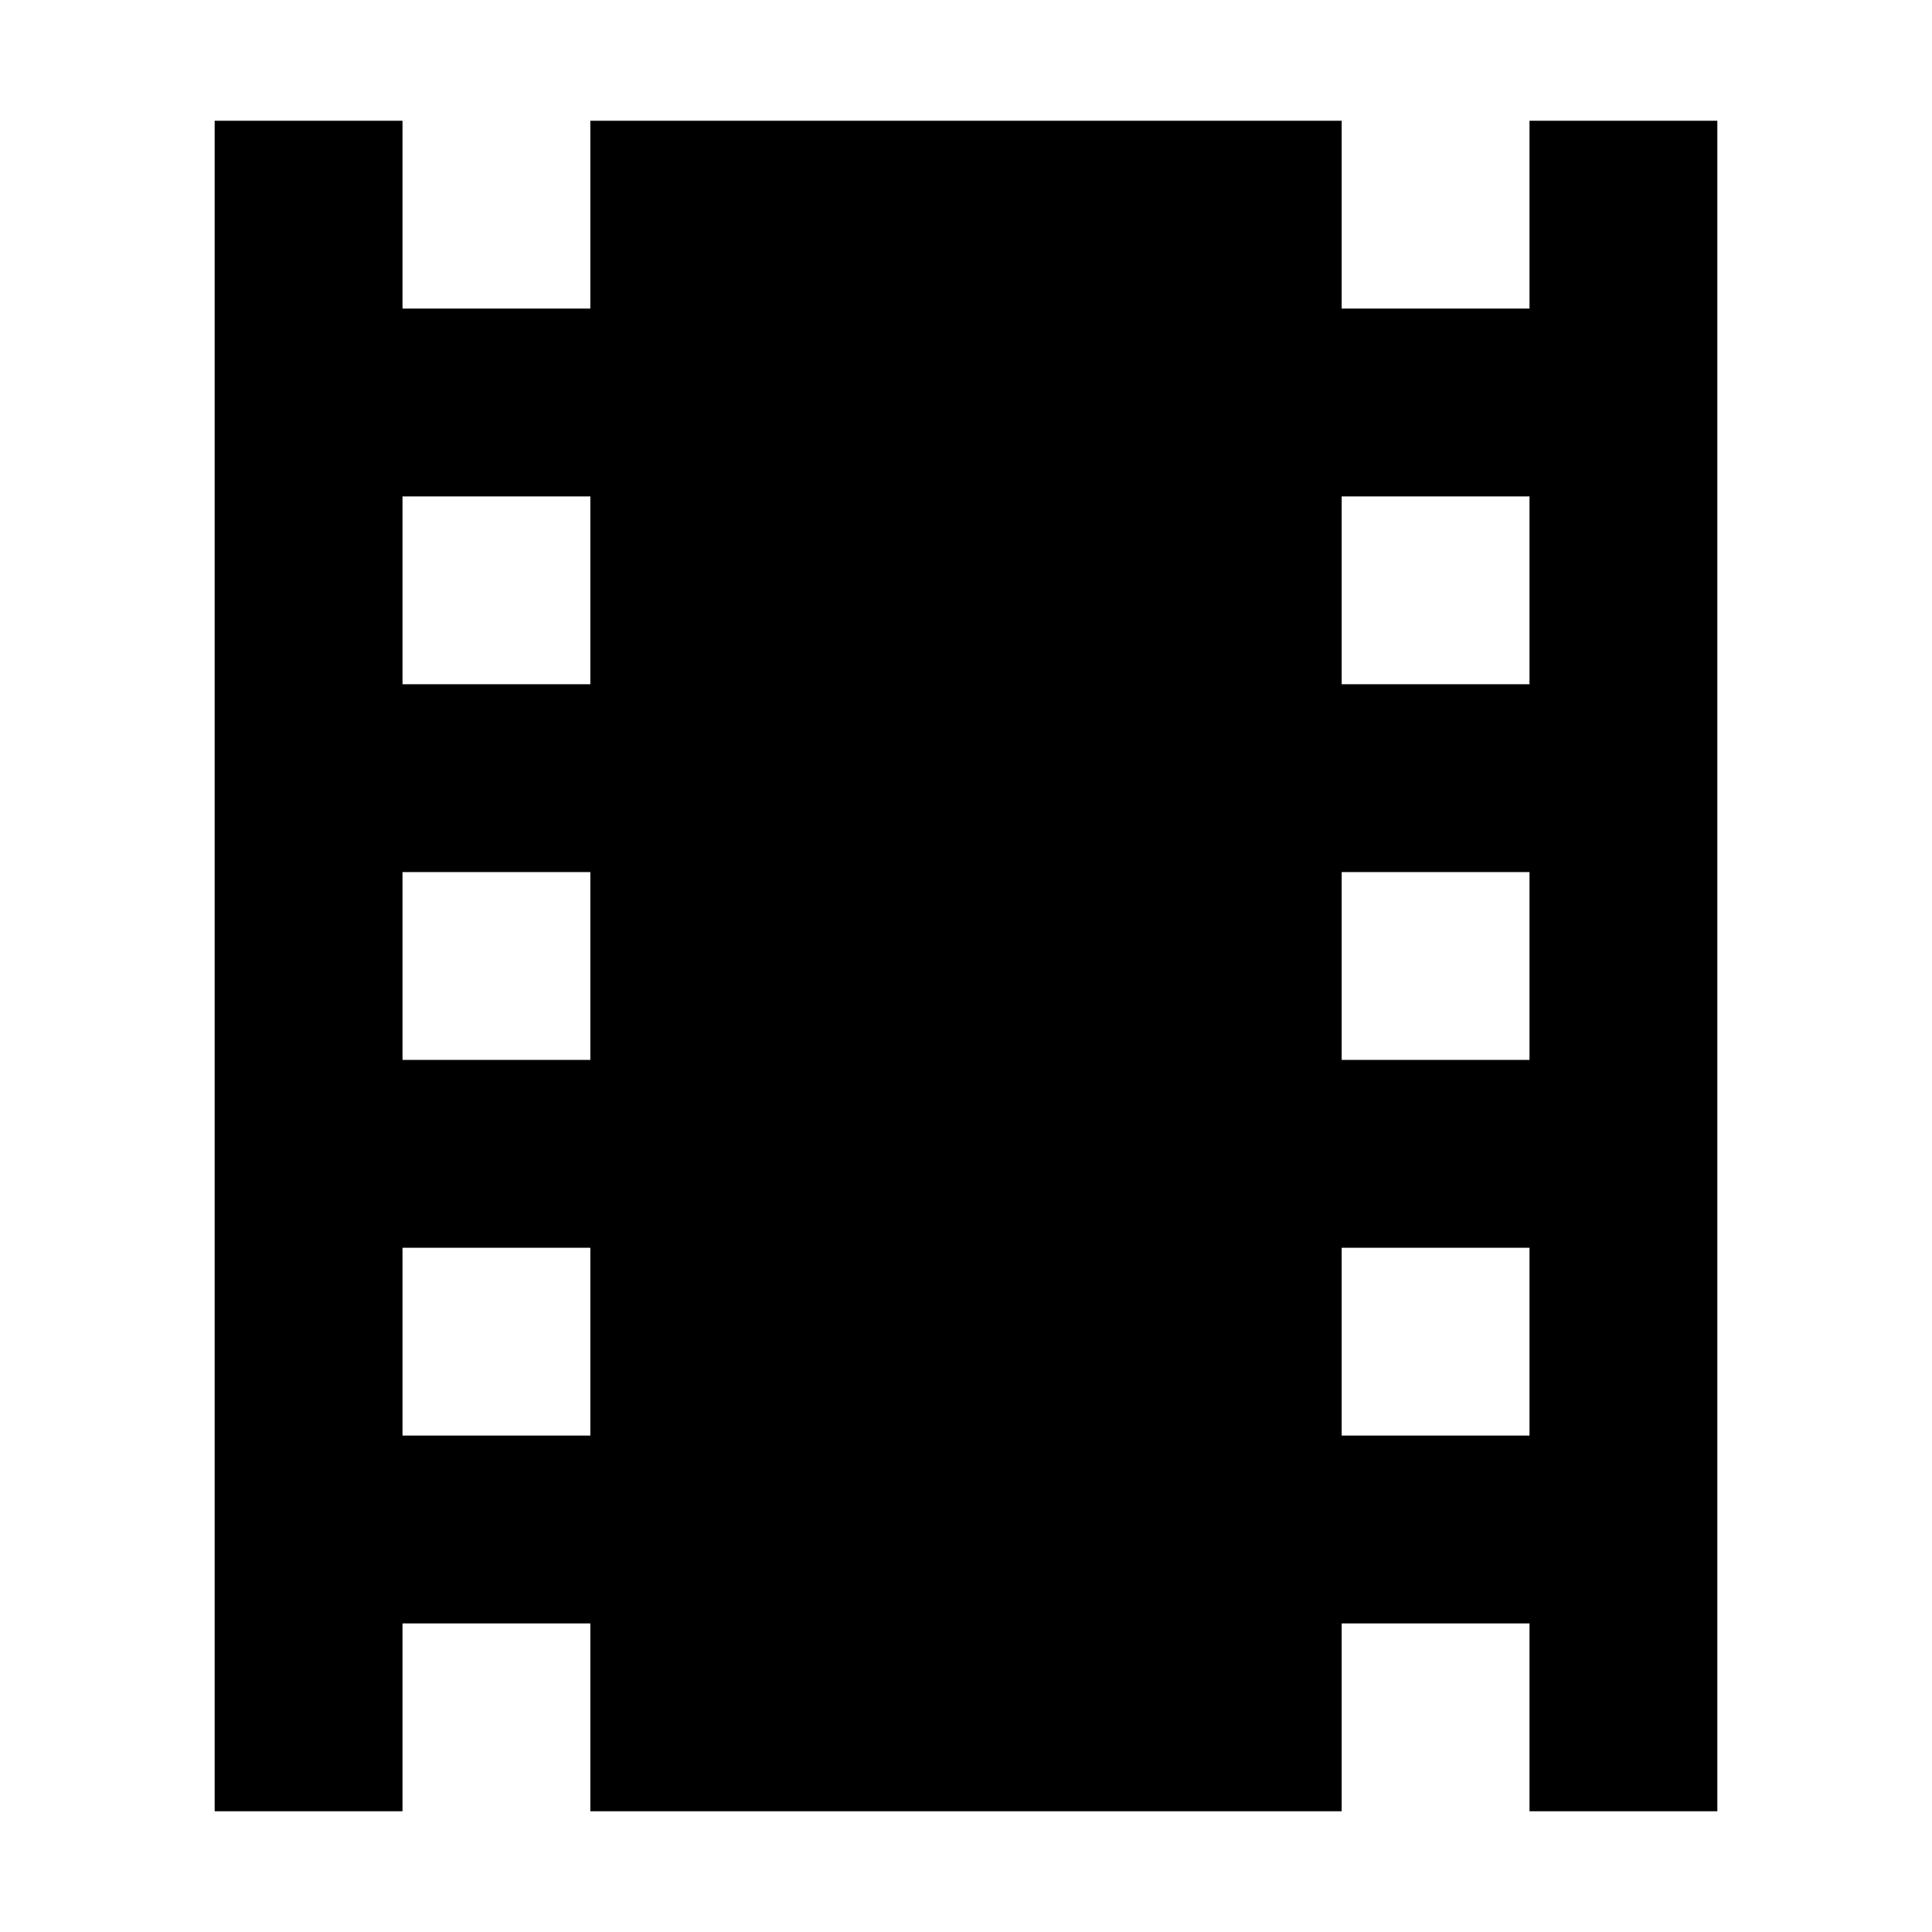 <svg height="256" viewBox="0 0 256 256" width="256" xmlns="http://www.w3.org/2000/svg"><path d="m202.667 16v24.889h-24.889v-24.889h-99.556v24.889h-24.889v-24.889h-24.889v224h24.889v-24.889h24.889v24.889h99.556v-24.889h24.889v24.889h24.889v-224zm-124.444 174.222h-24.889v-24.889h24.889zm0-49.778h-24.889v-24.889h24.889zm0-49.778h-24.889v-24.889h24.889zm124.444 99.556h-24.889v-24.889h24.889zm0-49.778h-24.889v-24.889h24.889zm0-49.778h-24.889v-24.889h24.889z" fill="#000000"/></svg>